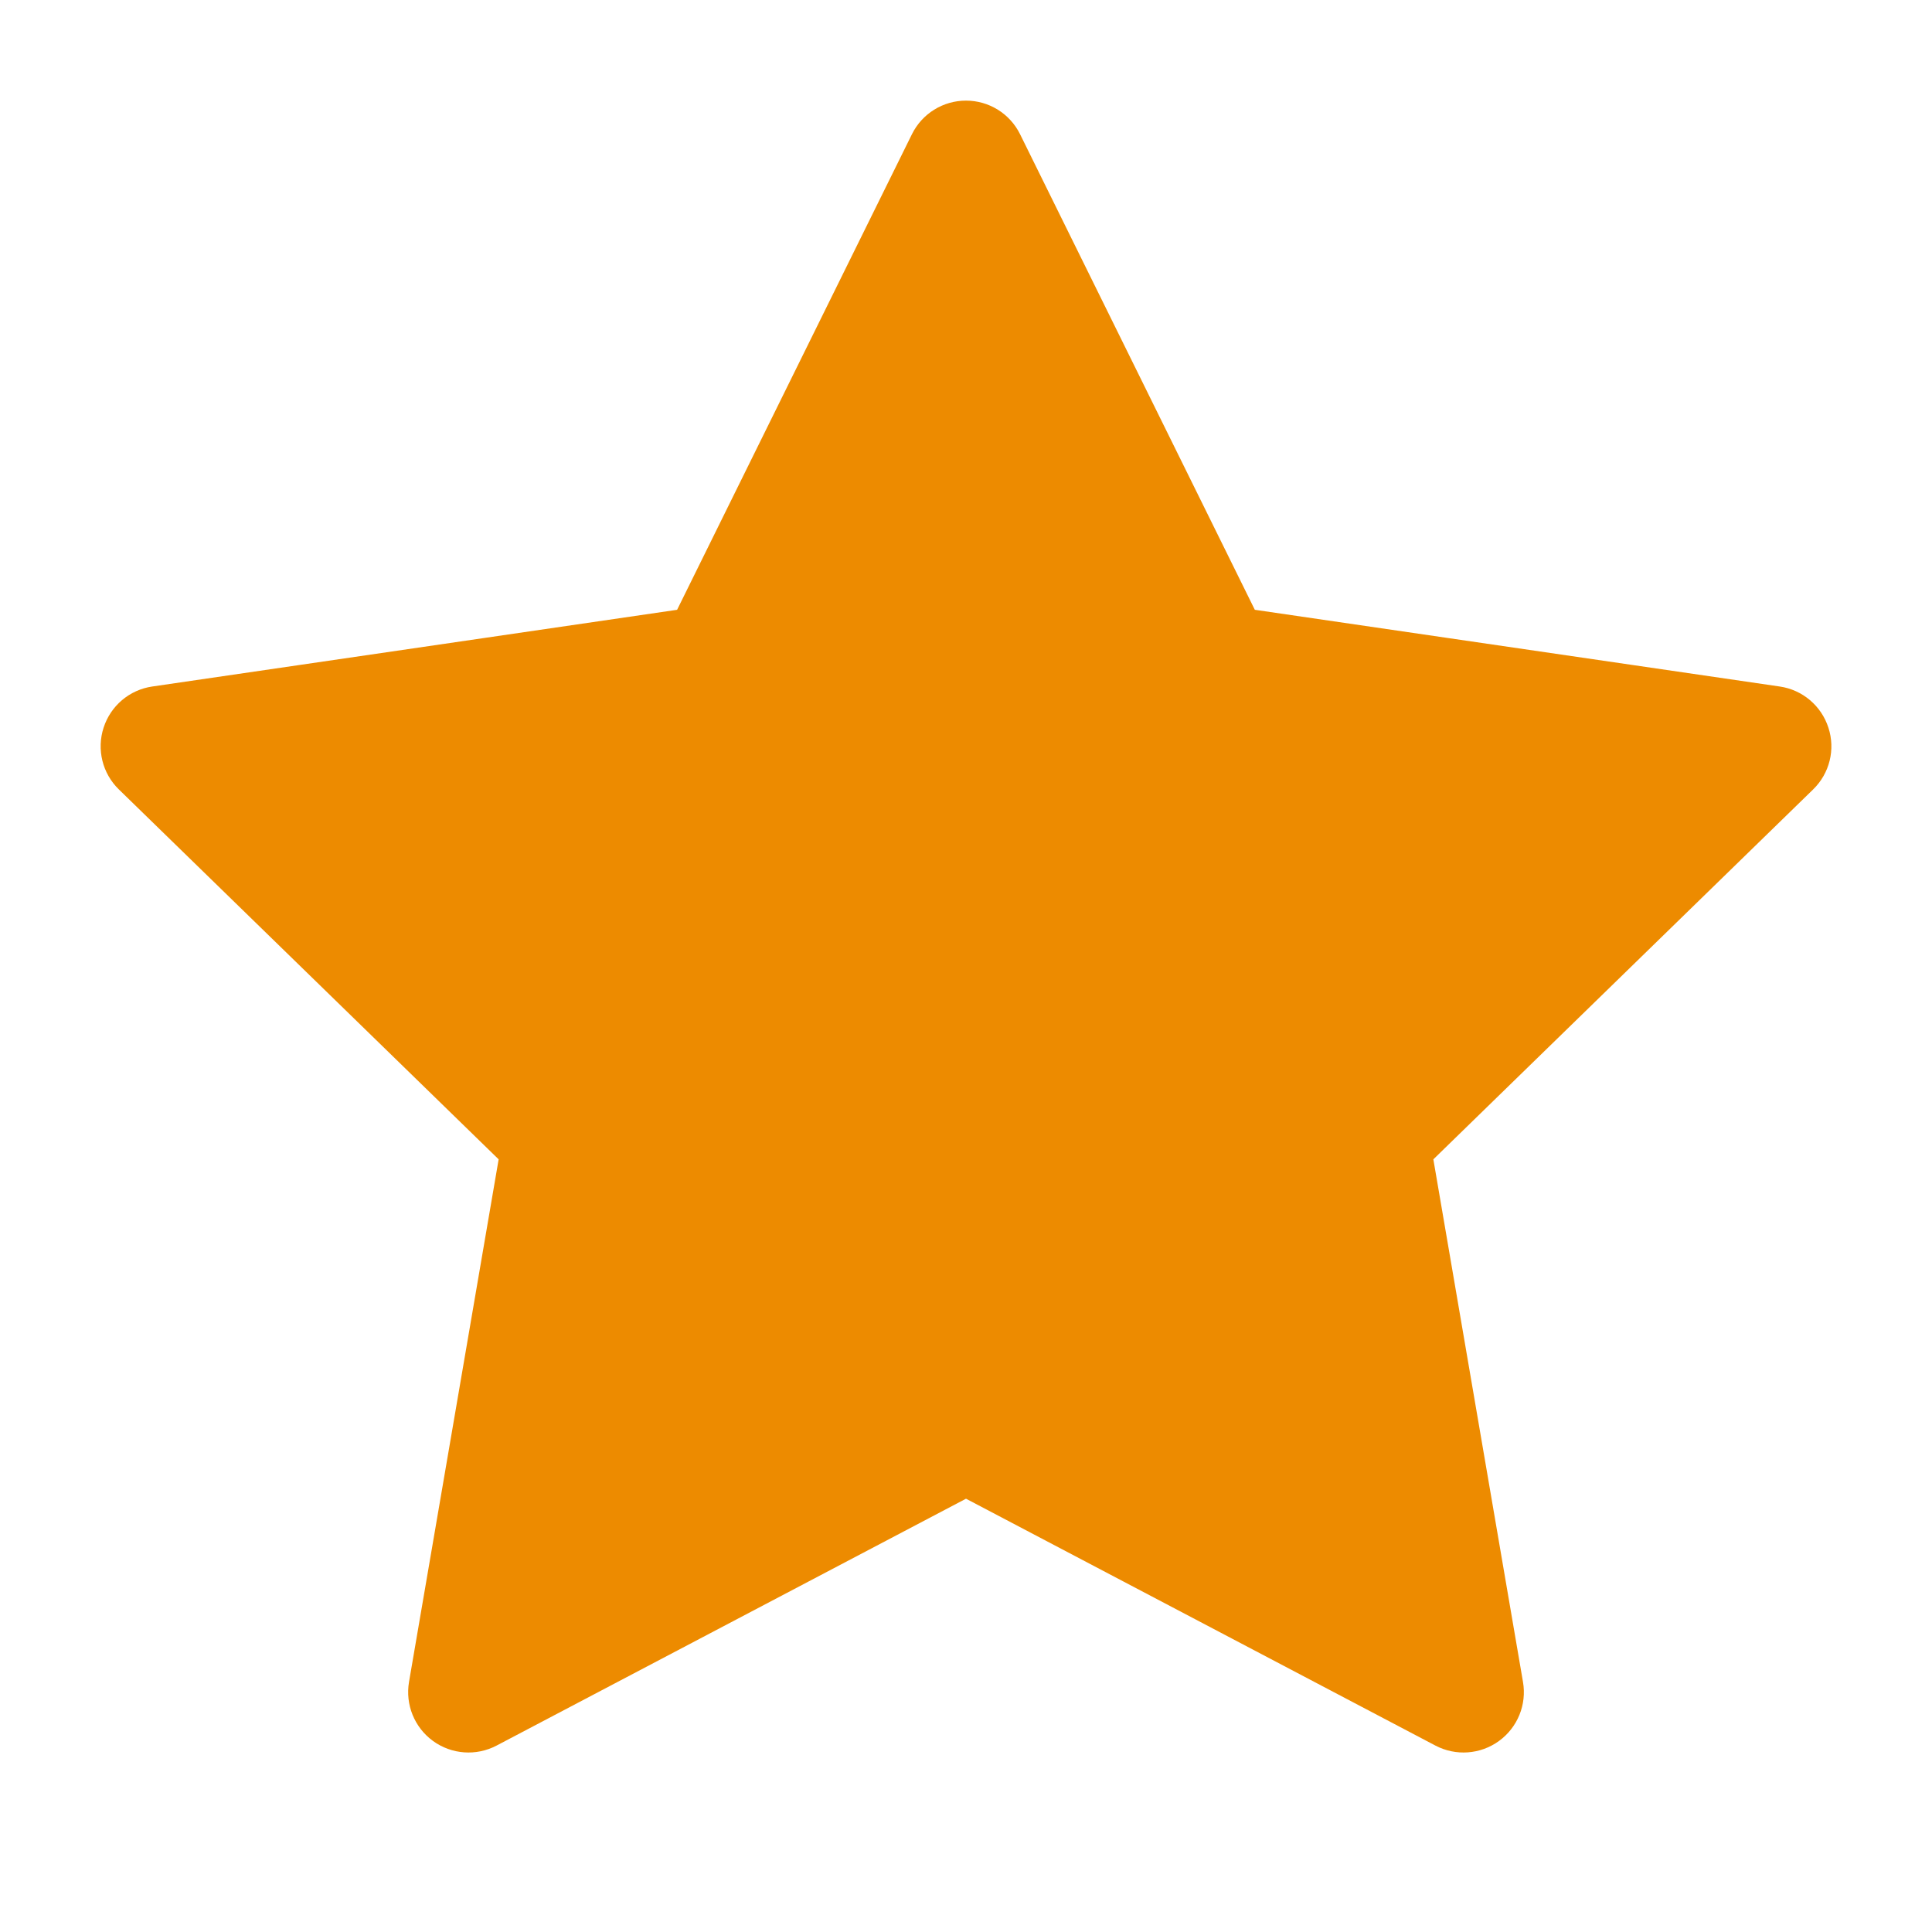 <svg width="24" height="24" viewBox="0 0 24 24" fill="none" xmlns="http://www.w3.org/2000/svg">
<path d="M12 2L15.09 8.26L22 9.27L17 14.14L18.18 21.02L12 17.77L5.82 21.02L7 14.14L2 9.27L8.91 8.26L12 2Z" fill="#ED8B00"/>
<path d="M12 2L12.672 1.668C12.546 1.412 12.286 1.25 12 1.25C11.714 1.25 11.454 1.412 11.328 1.668L12 2ZM15.09 8.26L14.418 8.592C14.527 8.813 14.738 8.966 14.982 9.002L15.09 8.26ZM22 9.27L22.523 9.807C22.728 9.608 22.802 9.31 22.713 9.039C22.625 8.767 22.391 8.569 22.108 8.528L22 9.27ZM17 14.14L16.477 13.603C16.3 13.775 16.219 14.023 16.261 14.267L17 14.14ZM18.18 21.02L17.831 21.684C18.084 21.817 18.39 21.795 18.621 21.627C18.852 21.459 18.968 21.175 18.919 20.893L18.18 21.02ZM12 17.77L12.349 17.106C12.131 16.991 11.869 16.991 11.651 17.106L12 17.77ZM5.82 21.02L5.081 20.893C5.033 21.175 5.148 21.459 5.379 21.627C5.61 21.795 5.916 21.817 6.169 21.684L5.82 21.02ZM7 14.14L7.739 14.267C7.781 14.023 7.7 13.775 7.523 13.603L7 14.14ZM2 9.27L1.892 8.528C1.609 8.569 1.375 8.767 1.287 9.039C1.199 9.31 1.272 9.608 1.477 9.807L2 9.27ZM8.91 8.26L9.018 9.002C9.262 8.966 9.473 8.813 9.583 8.592L8.91 8.26ZM11.328 2.332L14.418 8.592L15.762 7.928L12.672 1.668L11.328 2.332ZM14.982 9.002L21.892 10.012L22.108 8.528L15.198 7.518L14.982 9.002ZM21.477 8.733L16.477 13.603L17.523 14.677L22.523 9.807L21.477 8.733ZM16.261 14.267L17.441 21.147L18.919 20.893L17.739 14.013L16.261 14.267ZM18.529 20.356L12.349 17.106L11.651 18.434L17.831 21.684L18.529 20.356ZM11.651 17.106L5.471 20.356L6.169 21.684L12.349 18.434L11.651 17.106ZM6.559 21.147L7.739 14.267L6.261 14.013L5.081 20.893L6.559 21.147ZM7.523 13.603L2.523 8.733L1.477 9.807L6.477 14.677L7.523 13.603ZM2.108 10.012L9.018 9.002L8.802 7.518L1.892 8.528L2.108 10.012ZM9.583 8.592L12.672 2.332L11.328 1.668L8.237 7.928L9.583 8.592Z" fill="#ED8B00"/>
</svg>

